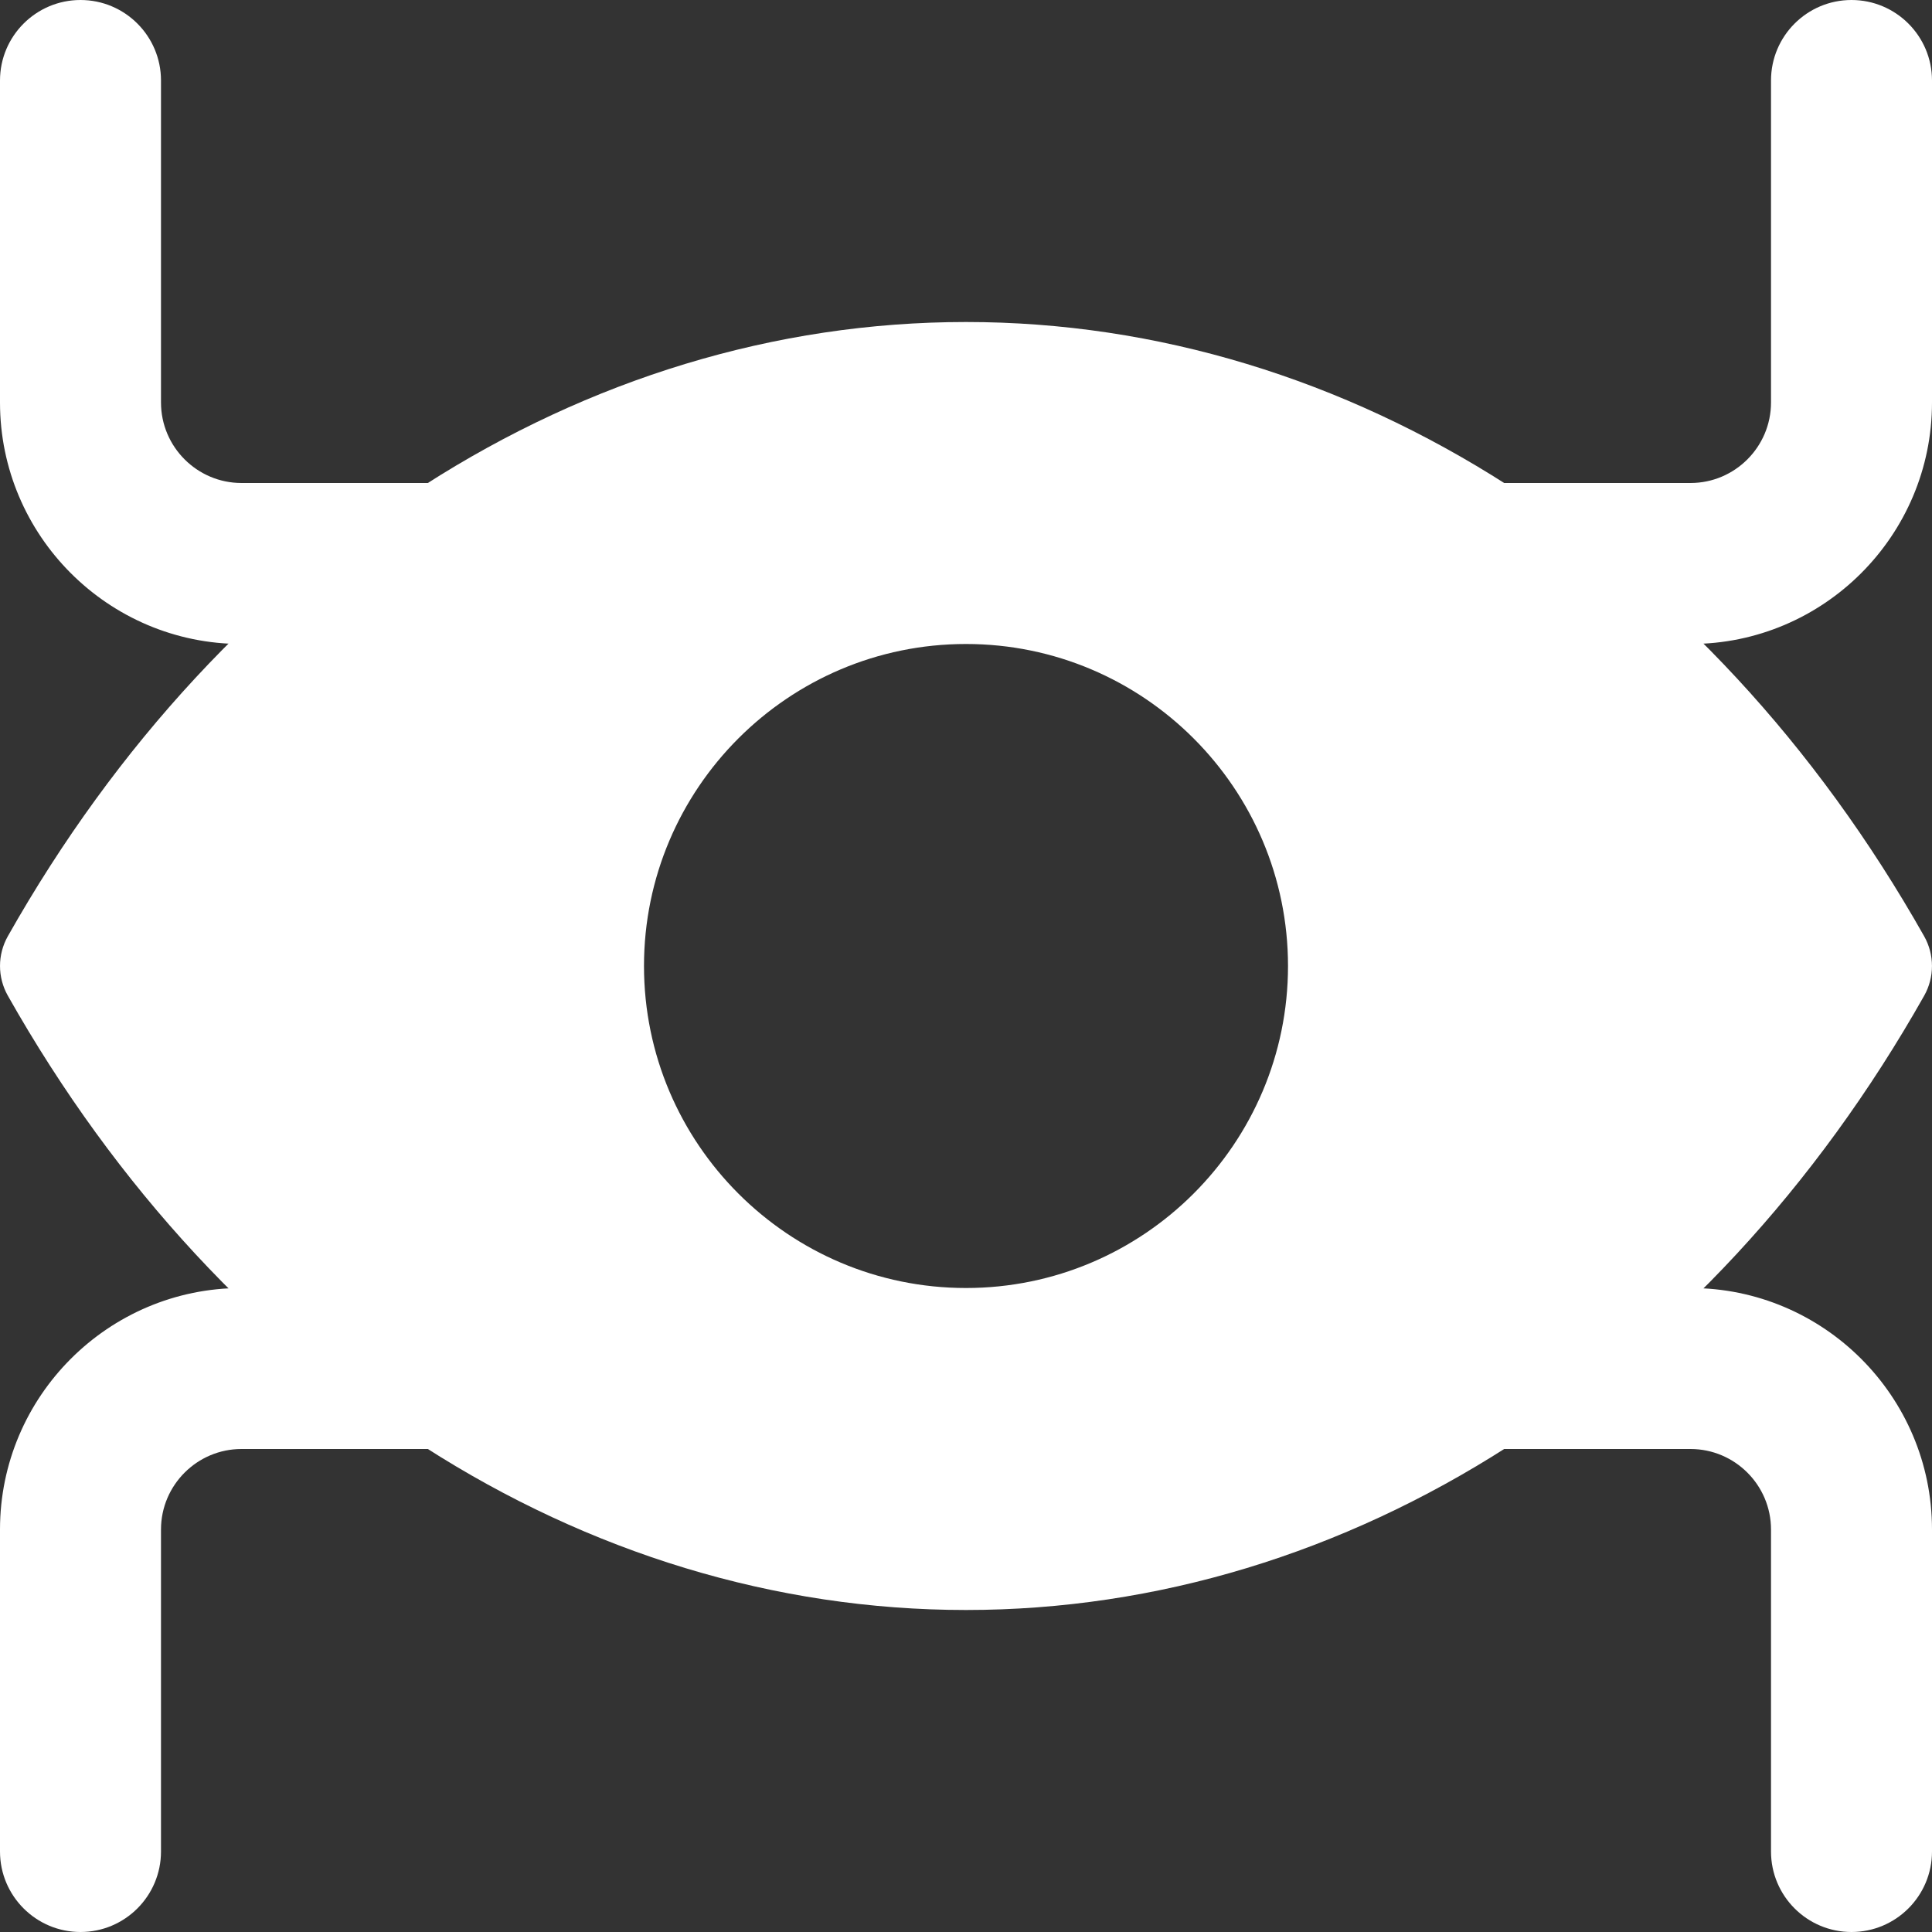 <svg width="112" height="112" viewBox="0 0 112 112" fill="none" xmlns="http://www.w3.org/2000/svg" xmlns:xlink="http://www.w3.org/1999/xlink">
<rect x="0" y="0" width="112" height="112" fill="#333333" stroke="none"/>
<path d="M111.547,54.278C98.957,31.981 78.19,18.667 56,18.667C33.81,18.667 13.043,31.981 0.452,54.278C-0.15,55.347 -0.15,56.649 0.452,57.717C13.043,80.019 33.81,93.333 56,93.333C78.19,93.333 98.957,80.019 111.547,57.722C112.149,56.653 112.149,55.347 111.547,54.278ZM56,74.667C45.705,74.667 37.333,66.295 37.333,56C37.333,45.705 45.705,37.333 56,37.333C66.295,37.333 74.667,45.705 74.667,56C74.667,66.295 66.295,74.667 56,74.667Z" fill="#FFFFFF"/>
<path d="M107.333,112C104.757,112 102.667,109.909 102.667,107.333L102.667,88.667C102.667,86.095 100.571,84 98,84L79.333,84C76.757,84 74.667,81.909 74.667,79.333C74.667,76.757 76.757,74.667 79.333,74.667L98,74.667C105.719,74.667 112,80.948 112,88.667L112,107.333C112,109.909 109.909,112 107.333,112Z" fill="#FFFFFF"/>
<path d="M4.667,112C2.091,112 0,109.909 0,107.333L0,88.667C0,80.948 6.281,74.667 14,74.667L32.667,74.667C35.243,74.667 37.333,76.757 37.333,79.333C37.333,81.909 35.243,84 32.667,84L14,84C11.429,84 9.333,86.095 9.333,88.667L9.333,107.333C9.333,109.909 7.243,112 4.667,112Z" fill="#FFFFFF"/>
<path d="M98,37.333L79.333,37.333C76.757,37.333 74.667,35.243 74.667,32.667C74.667,30.091 76.757,28 79.333,28L98,28C100.571,28 102.667,25.905 102.667,23.333L102.667,4.667C102.667,2.091 104.757,0 107.333,0C109.909,0 112,2.091 112,4.667L112,23.333C112,31.052 105.719,37.333 98,37.333Z" fill="#FFFFFF"/>
<path d="M32.667,37.333L14,37.333C6.281,37.333 0,31.052 0,23.333L0,4.667C0,2.091 2.091,0 4.667,0C7.243,0 9.333,2.091 9.333,4.667L9.333,23.333C9.333,25.905 11.429,28 14,28L32.667,28C35.243,28 37.333,30.091 37.333,32.667C37.333,35.243 35.243,37.333 32.667,37.333Z" fill="#FFFFFF"/>
</svg>
